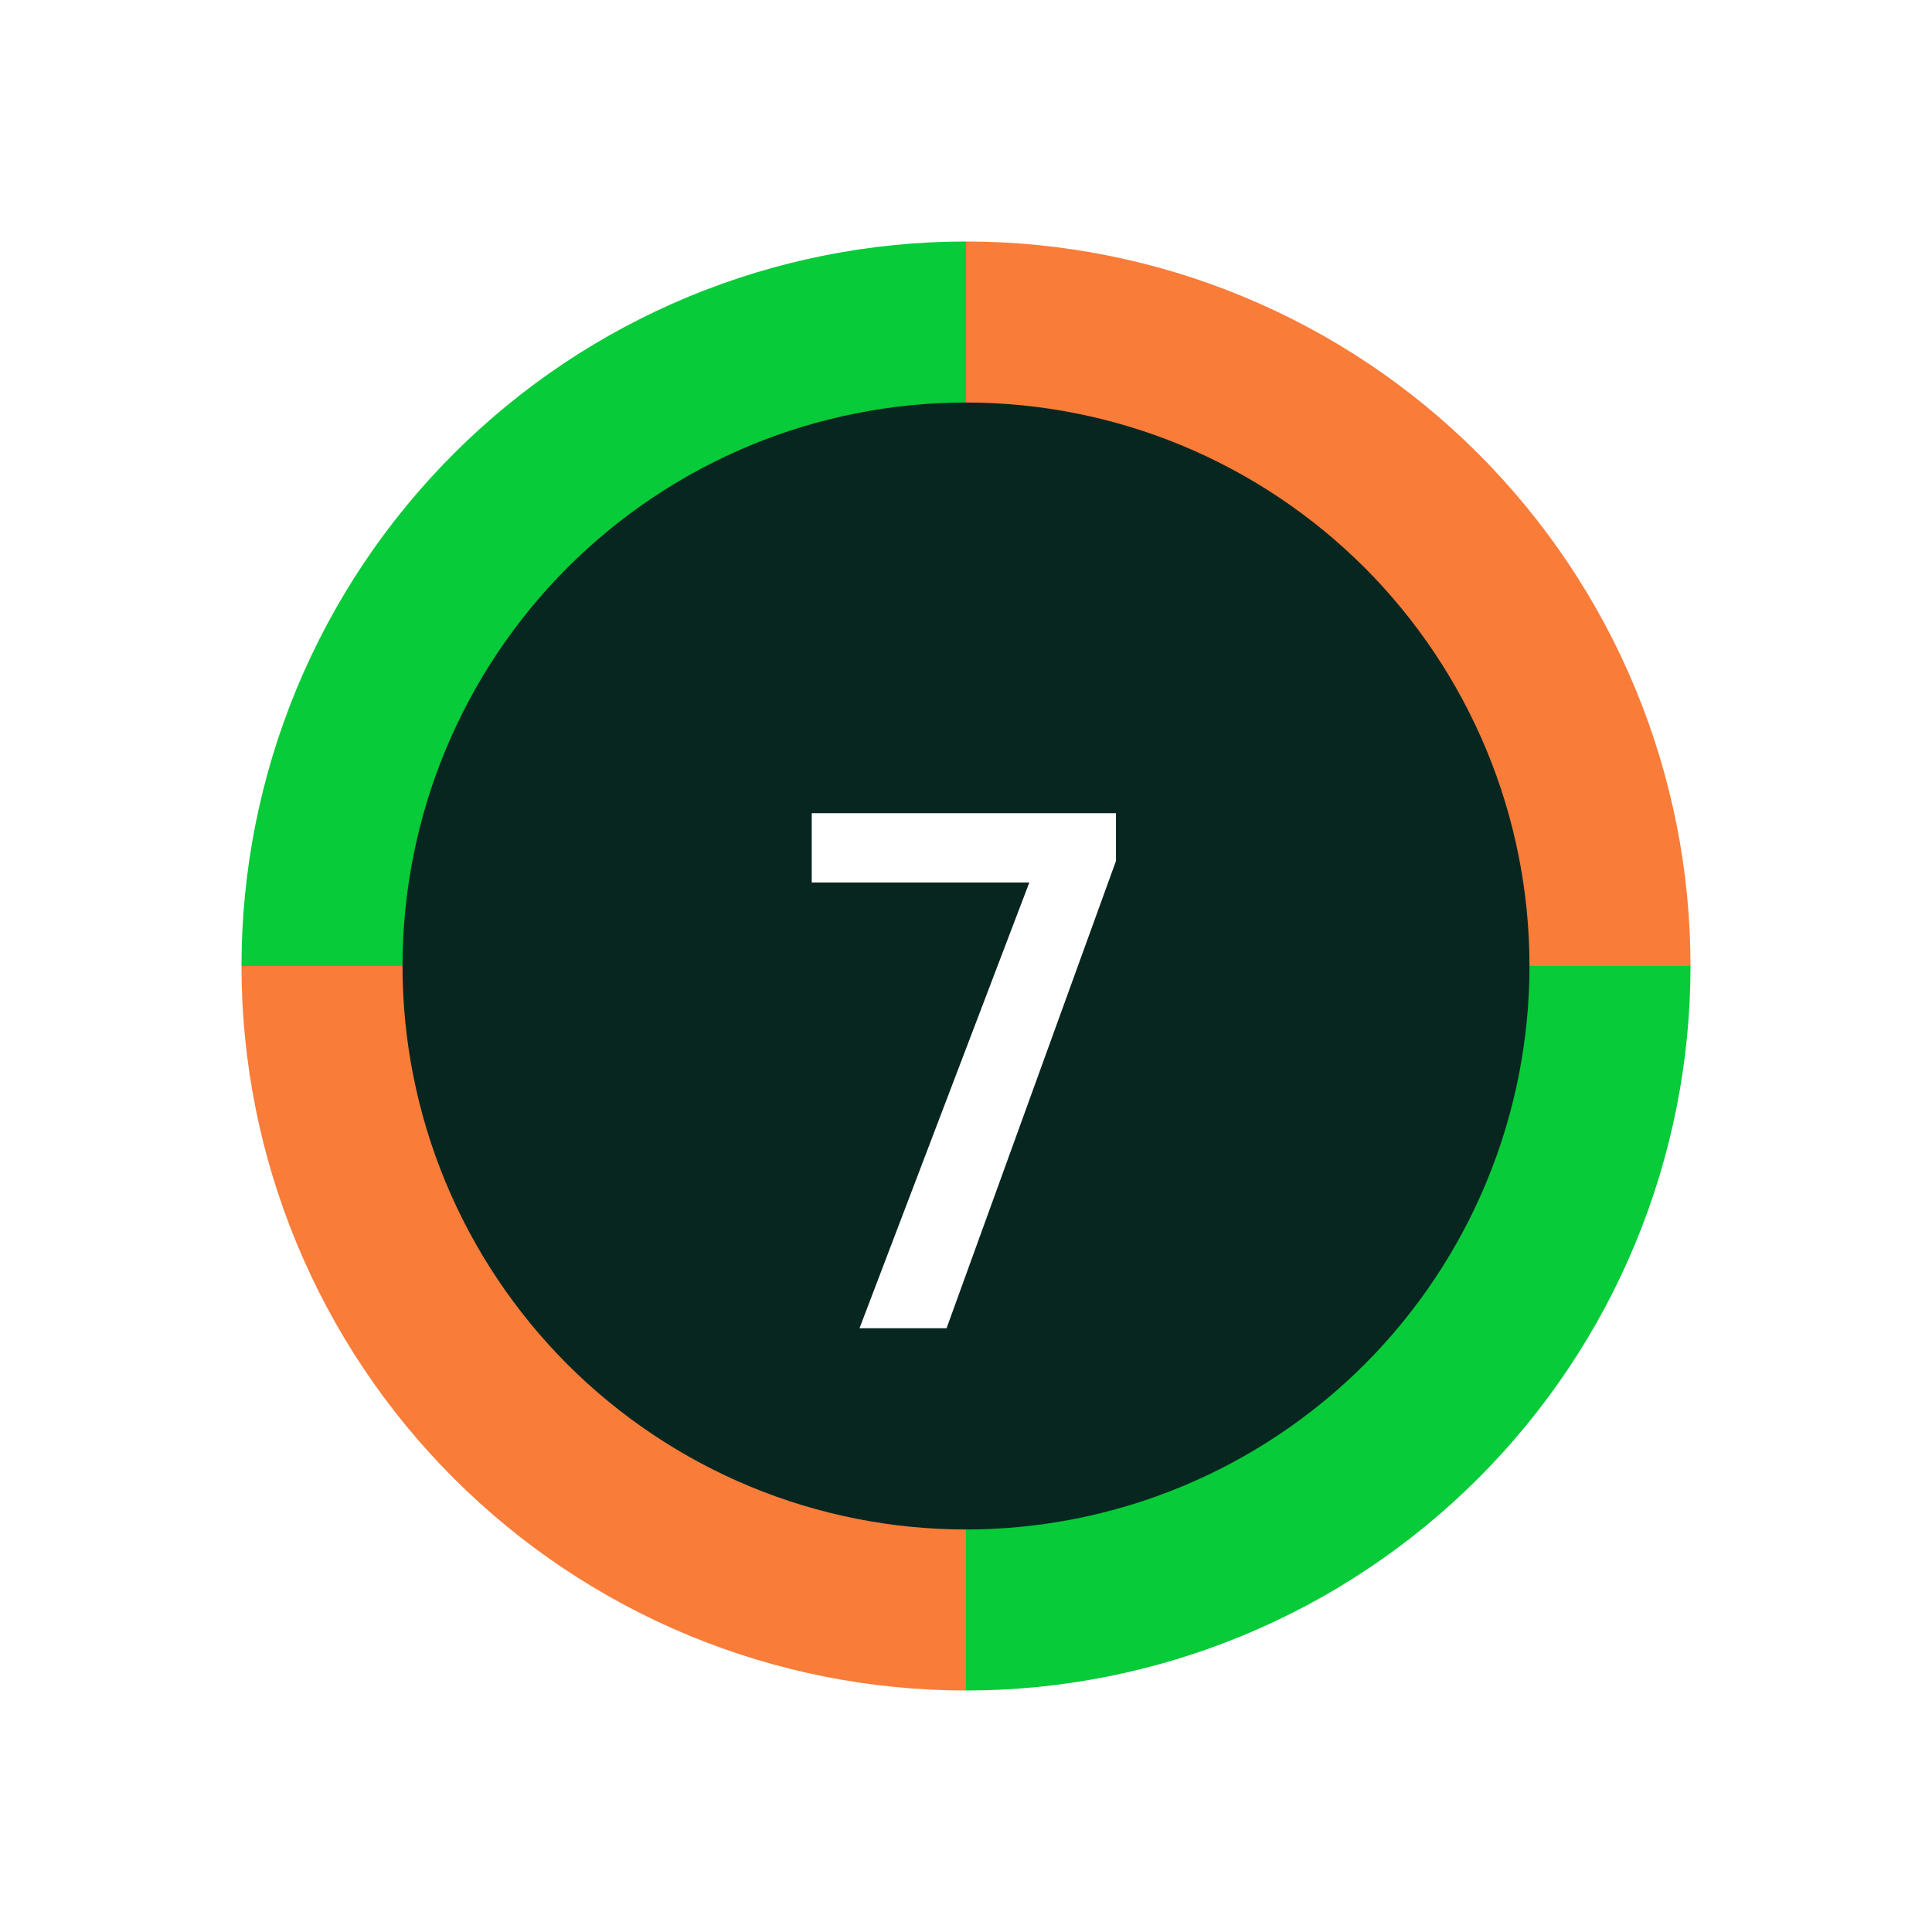 <svg width="32" height="32" viewBox="0 0 32 32" fill="none" xmlns="http://www.w3.org/2000/svg">
<g filter="url(#filter0_d_3032_19385)">
<circle cx="16" cy="16" r="11" fill="#082620"/>
<path d="M28 16C28 17.576 27.69 19.136 27.087 20.592C26.484 22.048 25.599 23.371 24.485 24.485C23.371 25.599 22.048 26.484 20.592 27.087C19.136 27.69 17.576 28 16 28V25.333C17.226 25.333 18.44 25.092 19.572 24.623C20.704 24.154 21.733 23.466 22.6 22.6C23.466 21.733 24.154 20.704 24.623 19.572C25.092 18.44 25.333 17.226 25.333 16H28Z" fill="#07CB38"/>
<path d="M16 28C14.424 28 12.864 27.69 11.408 27.087C9.952 26.484 8.629 25.599 7.515 24.485C6.4 23.371 5.516 22.048 4.913 20.592C4.31 19.136 4 17.576 4 16L6.667 16C6.667 17.226 6.908 18.44 7.377 19.572C7.846 20.704 8.534 21.733 9.4 22.6C10.267 23.466 11.296 24.154 12.428 24.623C13.56 25.092 14.774 25.333 16 25.333L16 28Z" fill="#F97C39"/>
<path d="M4 16C4 14.424 4.31 12.864 4.913 11.408C5.516 9.952 6.4 8.629 7.515 7.515C8.629 6.4 9.952 5.516 11.408 4.913C12.864 4.31 14.424 4 16 4V6.667C14.774 6.667 13.56 6.908 12.428 7.377C11.296 7.846 10.267 8.534 9.4 9.4C8.534 10.267 7.846 11.296 7.377 12.428C6.908 13.56 6.667 14.774 6.667 16H4Z" fill="#07CB38"/>
<path d="M16 4C17.576 4 19.136 4.31 20.592 4.913C22.048 5.516 23.371 6.4 24.485 7.515C25.599 8.629 26.484 9.952 27.087 11.408C27.69 12.864 28 14.424 28 16L25.333 16C25.333 14.774 25.092 13.56 24.623 12.428C24.154 11.296 23.466 10.267 22.6 9.4C21.733 8.534 20.704 7.846 19.572 7.377C18.44 6.908 17.226 6.667 16 6.667L16 4Z" fill="#F97C39"/>
<g filter="url(#filter1_d_3032_19385)">
<path d="M18.484 11.469V12.26L15.678 20H14.236L17.049 12.617H13.445V11.469H18.484Z" fill="white"/>
</g>
</g>
<defs>
<filter id="filter0_d_3032_19385" x="0" y="0" width="32" height="32" filterUnits="userSpaceOnUse" color-interpolation-filters="sRGB">
<feFlood flood-opacity="0" result="BackgroundImageFix"/>
<feColorMatrix in="SourceAlpha" type="matrix" values="0 0 0 0 0 0 0 0 0 0 0 0 0 0 0 0 0 0 127 0" result="hardAlpha"/>
<feOffset/>
<feGaussianBlur stdDeviation="2"/>
<feComposite in2="hardAlpha" operator="out"/>
<feColorMatrix type="matrix" values="0 0 0 0 0.336 0 0 0 0 0.976 0 0 0 0 0.224 0 0 0 0.9 0"/>
<feBlend mode="normal" in2="BackgroundImageFix" result="effect1_dropShadow_3032_19385"/>
<feBlend mode="normal" in="SourceGraphic" in2="effect1_dropShadow_3032_19385" result="shape"/>
</filter>
<filter id="filter1_d_3032_19385" x="13.445" y="11.469" width="5.039" height="10.531" filterUnits="userSpaceOnUse" color-interpolation-filters="sRGB">
<feFlood flood-opacity="0" result="BackgroundImageFix"/>
<feColorMatrix in="SourceAlpha" type="matrix" values="0 0 0 0 0 0 0 0 0 0 0 0 0 0 0 0 0 0 127 0" result="hardAlpha"/>
<feOffset dy="2"/>
<feComposite in2="hardAlpha" operator="out"/>
<feColorMatrix type="matrix" values="0 0 0 0 0 0 0 0 0 0 0 0 0 0 0 0 0 0 0.25 0"/>
<feBlend mode="normal" in2="BackgroundImageFix" result="effect1_dropShadow_3032_19385"/>
<feBlend mode="normal" in="SourceGraphic" in2="effect1_dropShadow_3032_19385" result="shape"/>
</filter>
</defs>
</svg>

